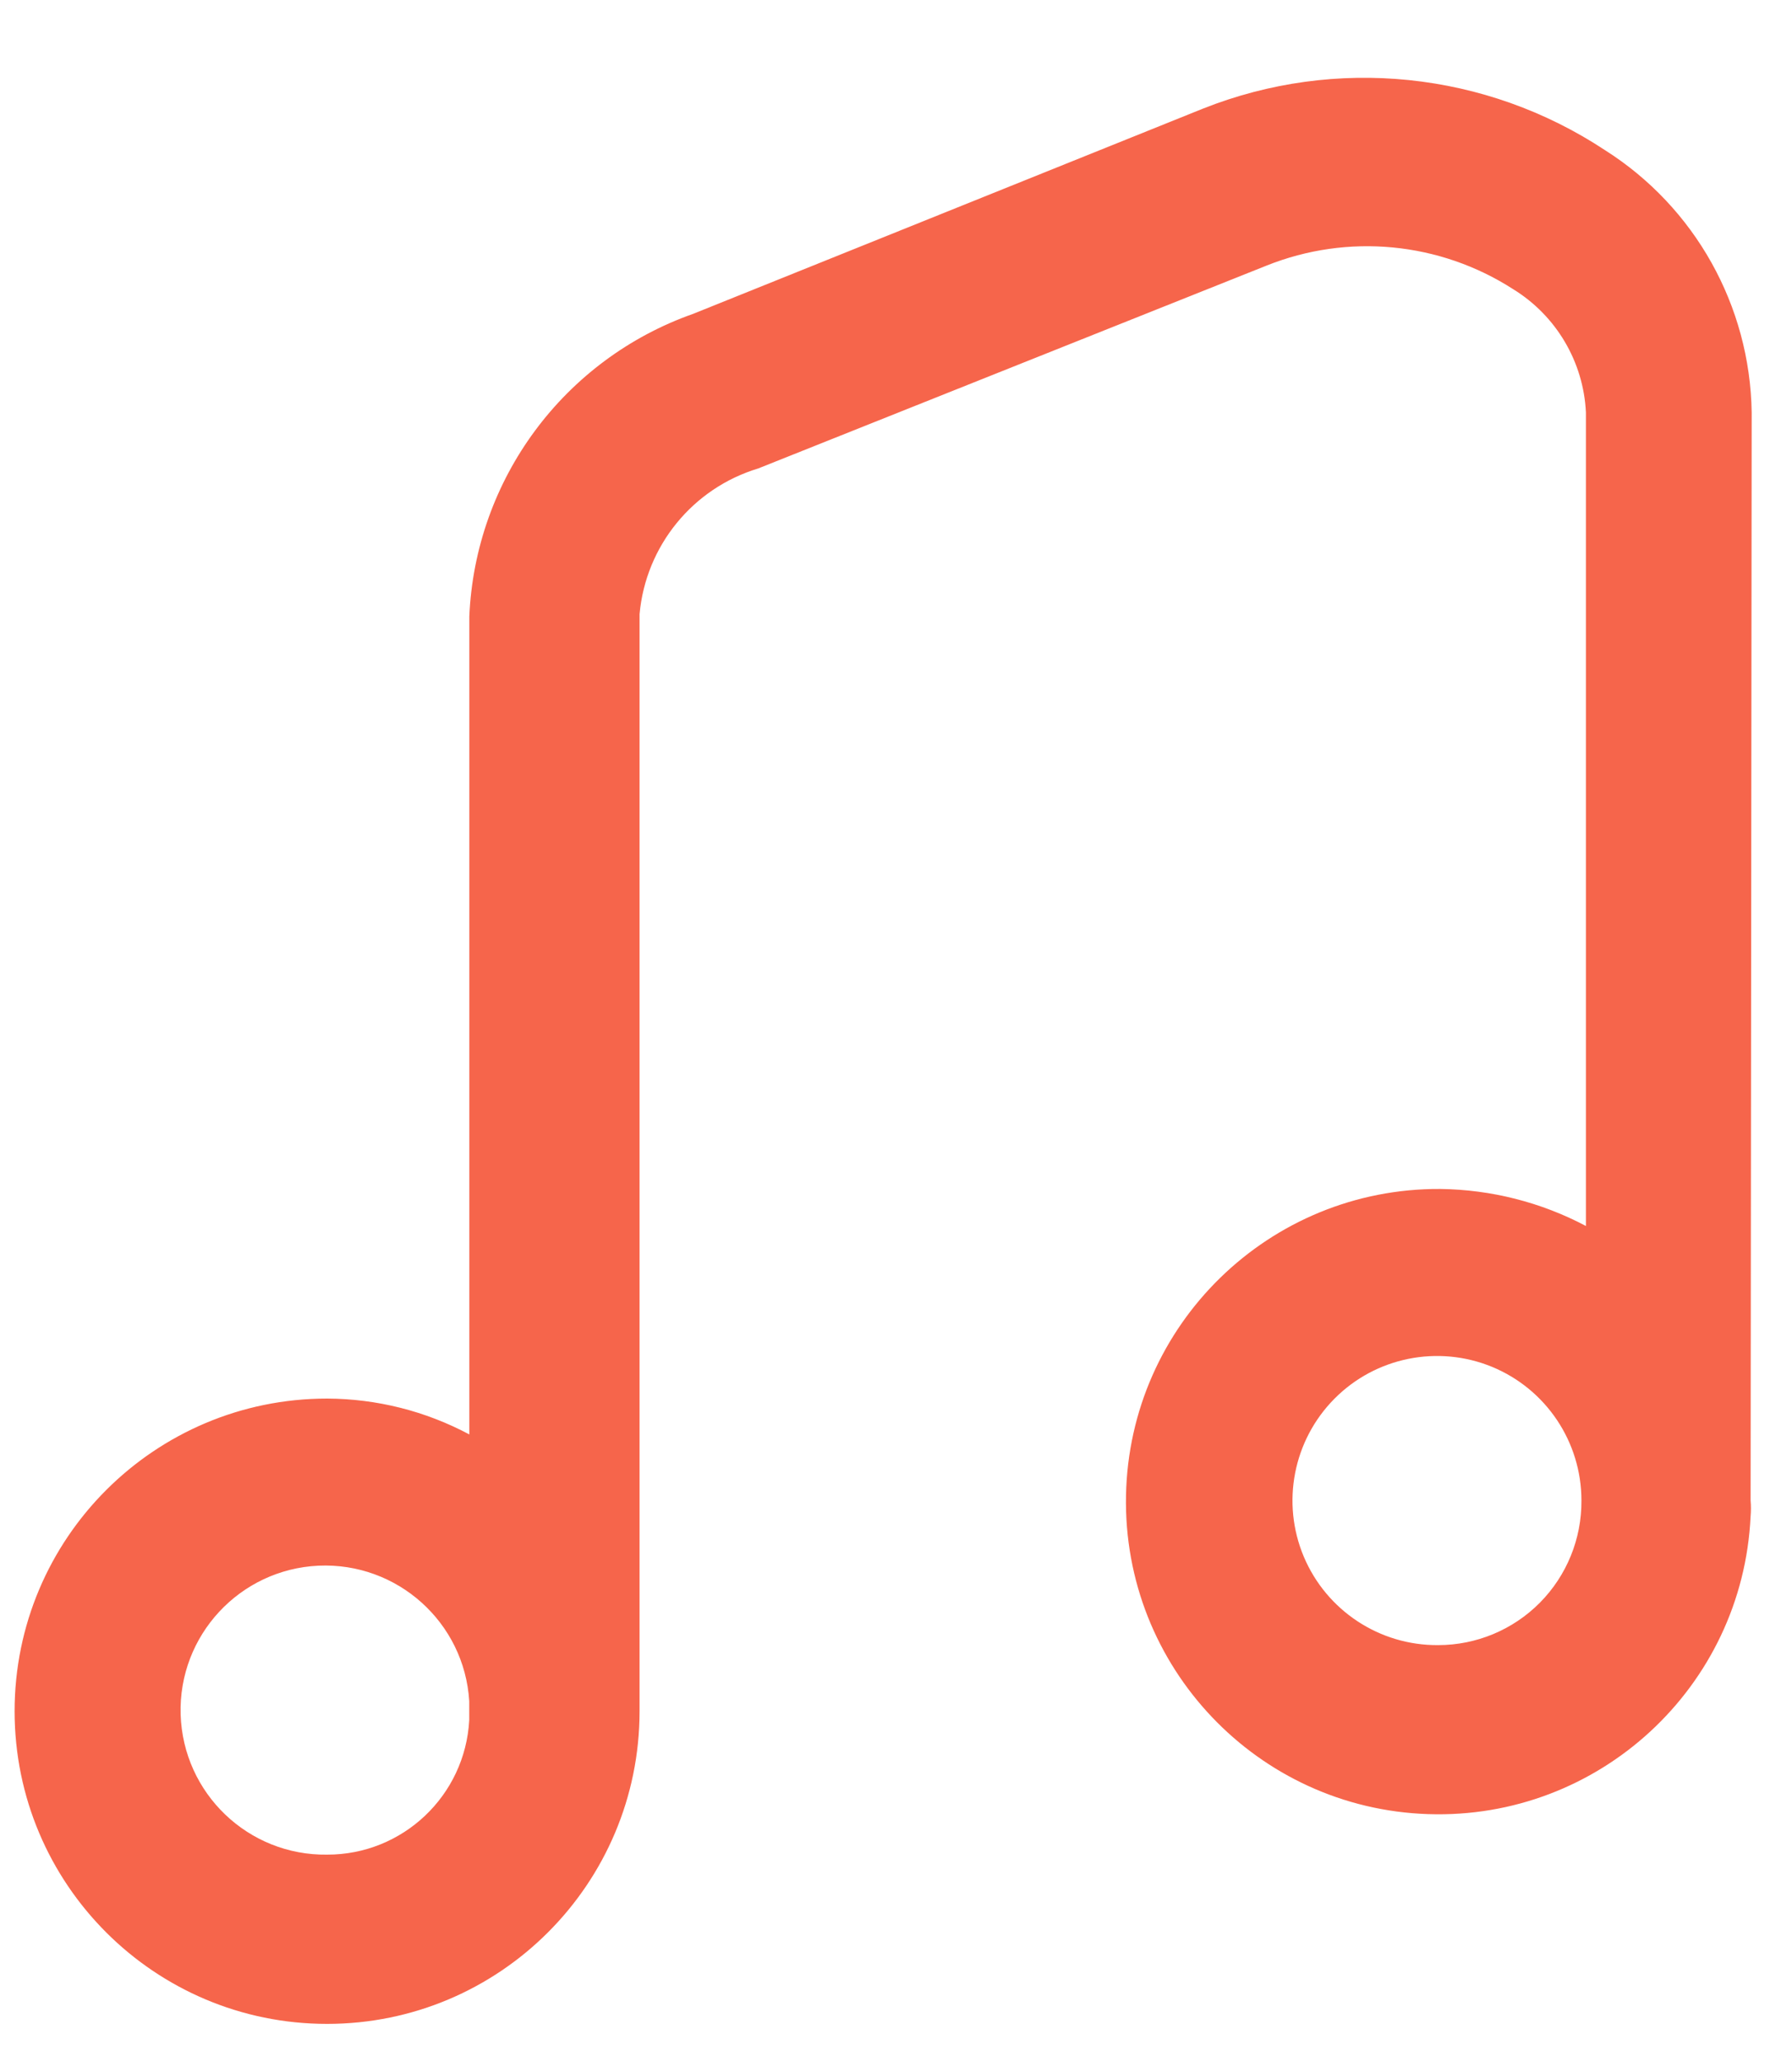 <svg width="20" height="23" viewBox="0 0 20 23" fill="none" xmlns="http://www.w3.org/2000/svg">
<path fill-rule="evenodd" clip-rule="evenodd" d="M19.55 4.6C19.532 3.411 18.917 2.311 17.913 1.675C16.582 0.796 14.906 0.624 13.425 1.212L7.738 3.5C6.293 4.009 5.304 5.345 5.238 6.875V16C4.749 15.739 4.204 15.602 3.65 15.6C1.724 15.6 0.163 17.161 0.163 19.087C0.163 21.014 1.724 22.575 3.65 22.575C5.576 22.575 7.138 21.014 7.138 19.087V6.85C7.207 6.089 7.731 5.446 8.463 5.225L14.137 2.962C15.043 2.6 16.067 2.698 16.887 3.225C17.369 3.521 17.673 4.036 17.7 4.6V13.675C17.199 13.41 16.642 13.269 16.075 13.262C14.167 13.251 12.604 14.774 12.567 16.681C12.53 18.589 14.032 20.172 15.938 20.235C17.845 20.299 19.449 18.818 19.538 16.912C19.543 16.854 19.543 16.796 19.538 16.737L19.55 4.6ZM3.65 20.687C2.77 20.699 2.043 20.003 2.016 19.123C1.99 18.243 2.675 17.505 3.554 17.464C4.433 17.424 5.183 18.096 5.237 18.975V19.187C5.191 20.03 4.494 20.689 3.65 20.687ZM14.551 17.363C14.805 17.965 15.397 18.355 16.05 18.35C16.477 18.35 16.885 18.18 17.186 17.877C17.486 17.574 17.653 17.164 17.65 16.737C17.65 16.084 17.256 15.495 16.652 15.246C16.048 14.998 15.353 15.138 14.893 15.602C14.433 16.066 14.298 16.761 14.551 17.363Z" fill="#F6654B"/>
</svg>
